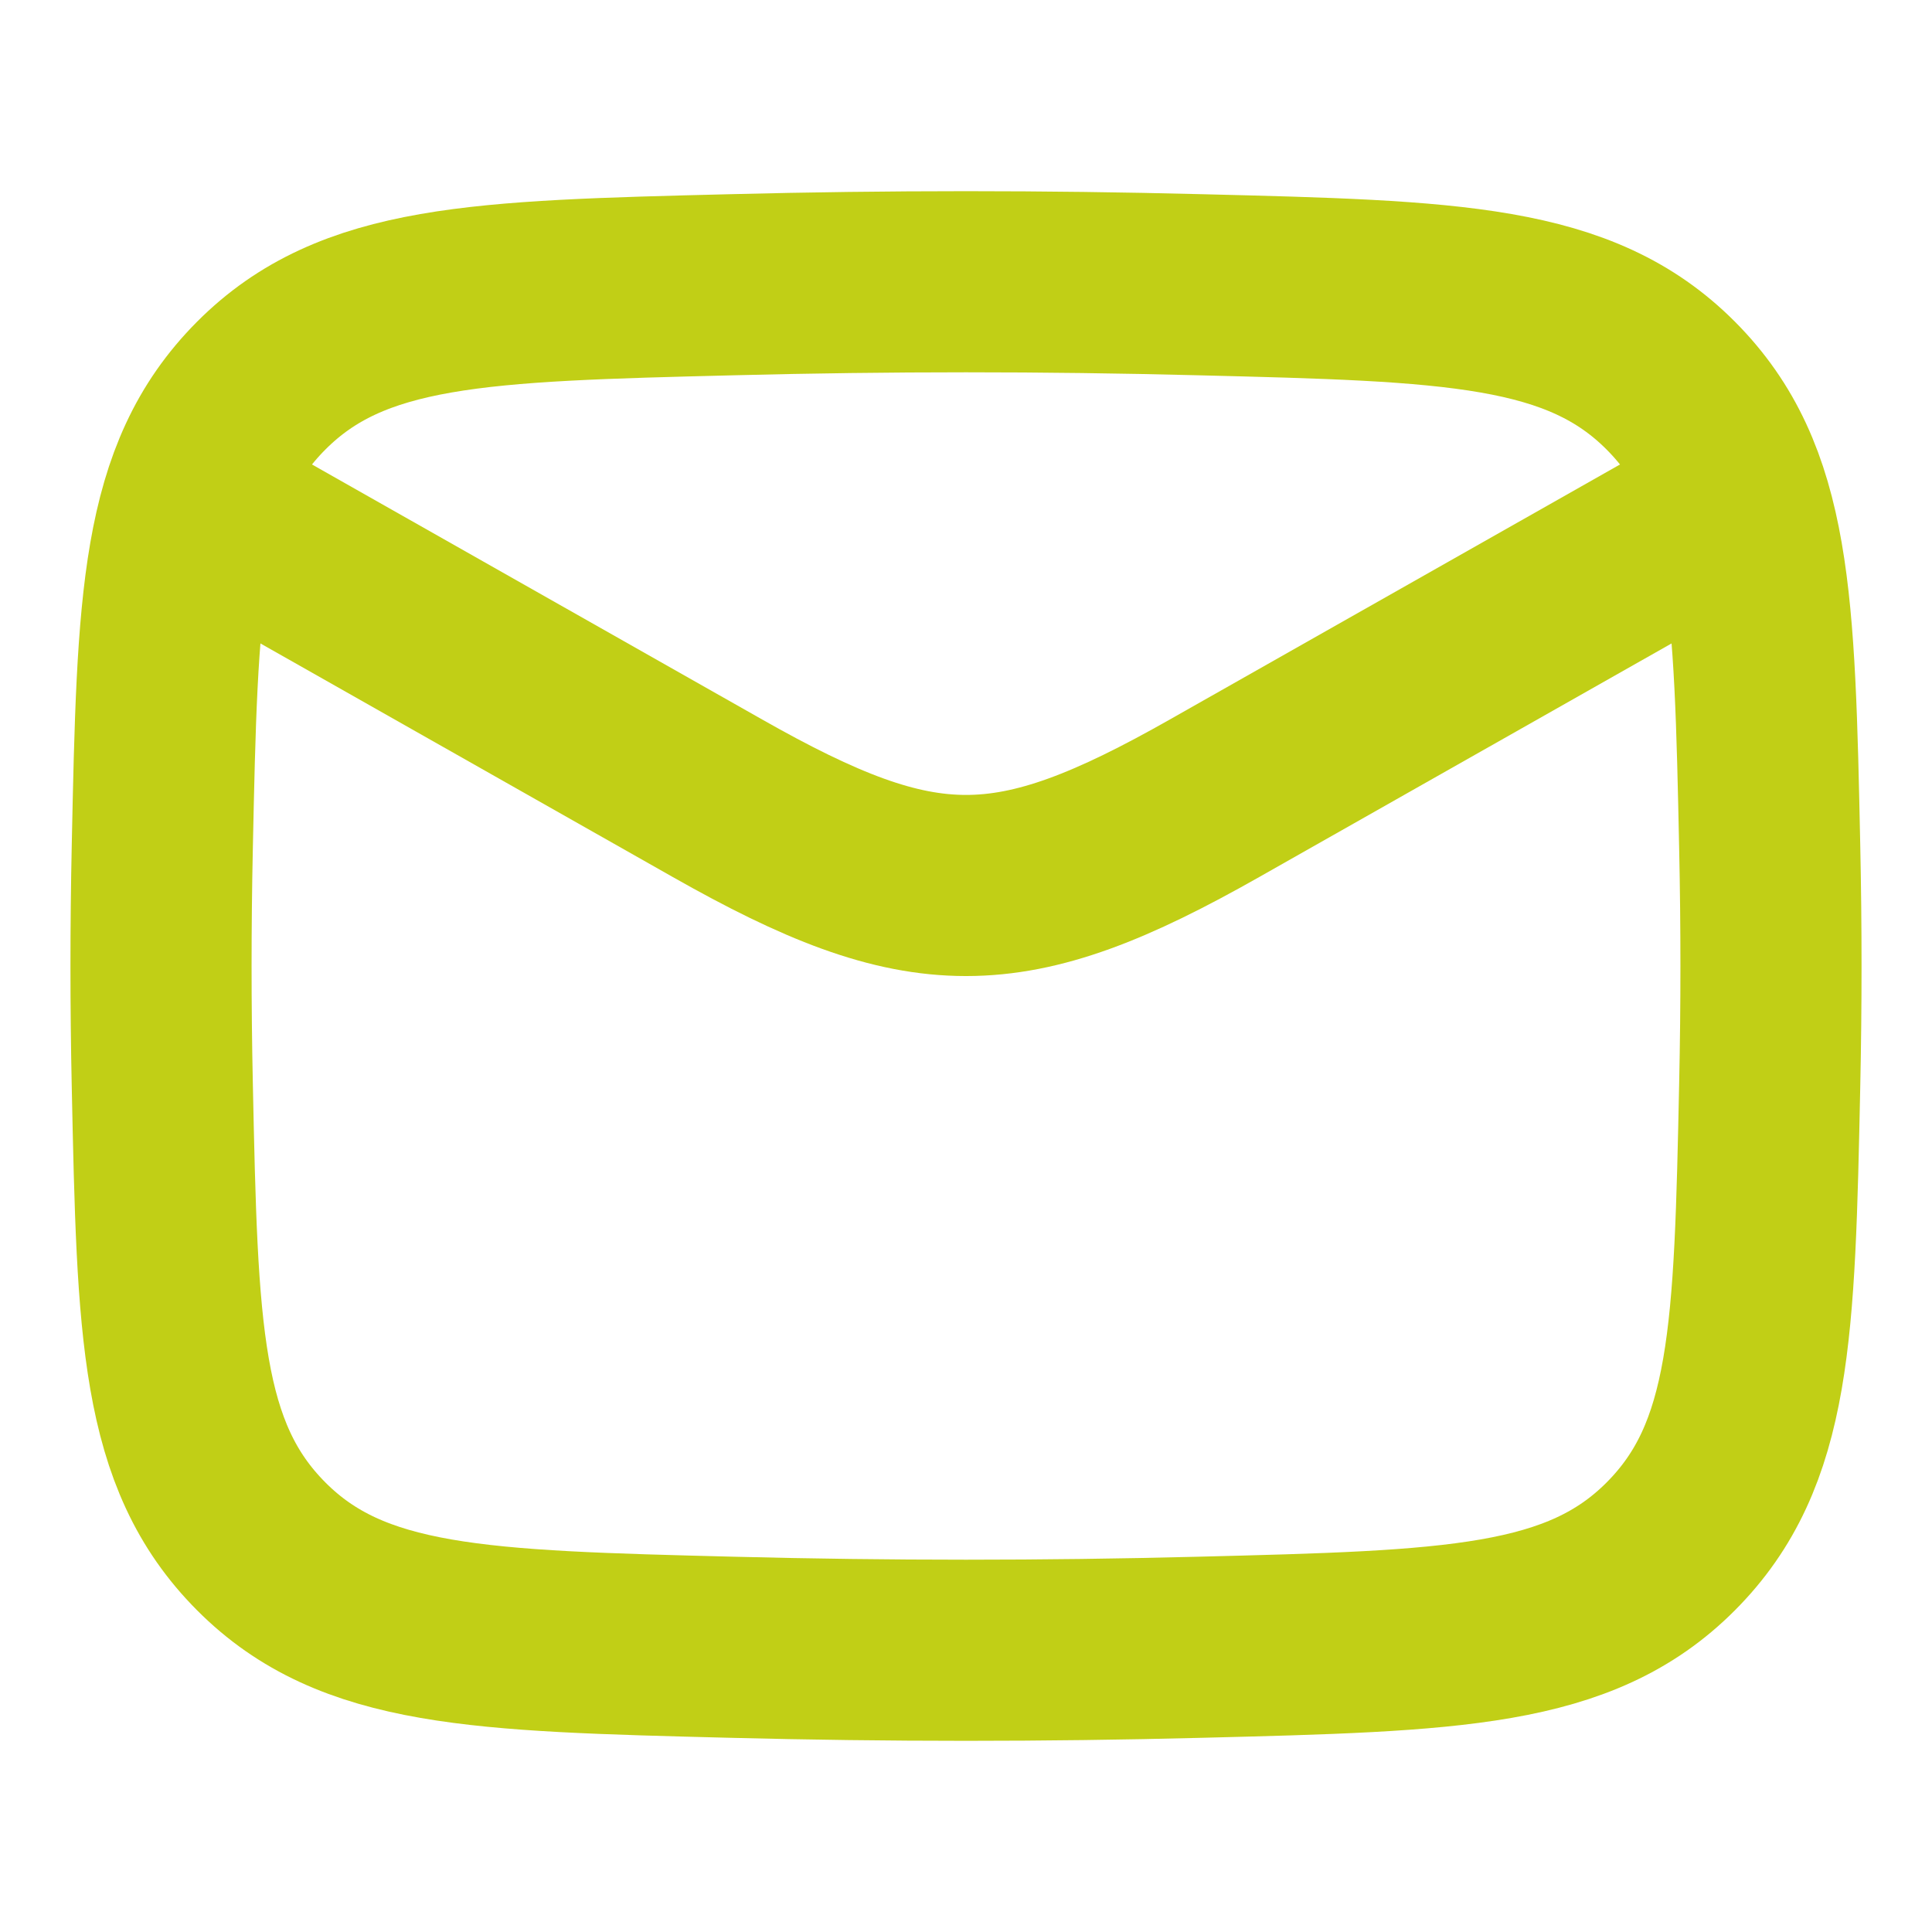 <svg width="16" height="16" viewBox="0 0 16 16" fill="none" xmlns="http://www.w3.org/2000/svg">
<path d="M1.333 4L5.942 6.611C7.641 7.574 8.359 7.574 10.058 6.611L14.667 4" stroke="#C1CF16" stroke-width="1.5" stroke-linejoin="round"/>
<path d="M1.344 8.984C1.387 11.027 1.409 12.049 2.163 12.806C2.917 13.563 3.967 13.589 6.066 13.642C7.36 13.675 8.64 13.675 9.934 13.642C12.033 13.589 13.083 13.563 13.837 12.806C14.591 12.049 14.613 11.027 14.656 8.984C14.67 8.327 14.67 7.673 14.656 7.016C14.613 4.972 14.591 3.951 13.837 3.194C13.083 2.437 12.033 2.41 9.934 2.358C8.64 2.325 7.36 2.325 6.066 2.358C3.967 2.41 2.917 2.437 2.163 3.194C1.409 3.951 1.387 4.972 1.344 7.016C1.33 7.673 1.33 8.327 1.344 8.984Z" stroke="#C1CF16" stroke-width="1.5" stroke-linejoin="round"/>
</svg>
